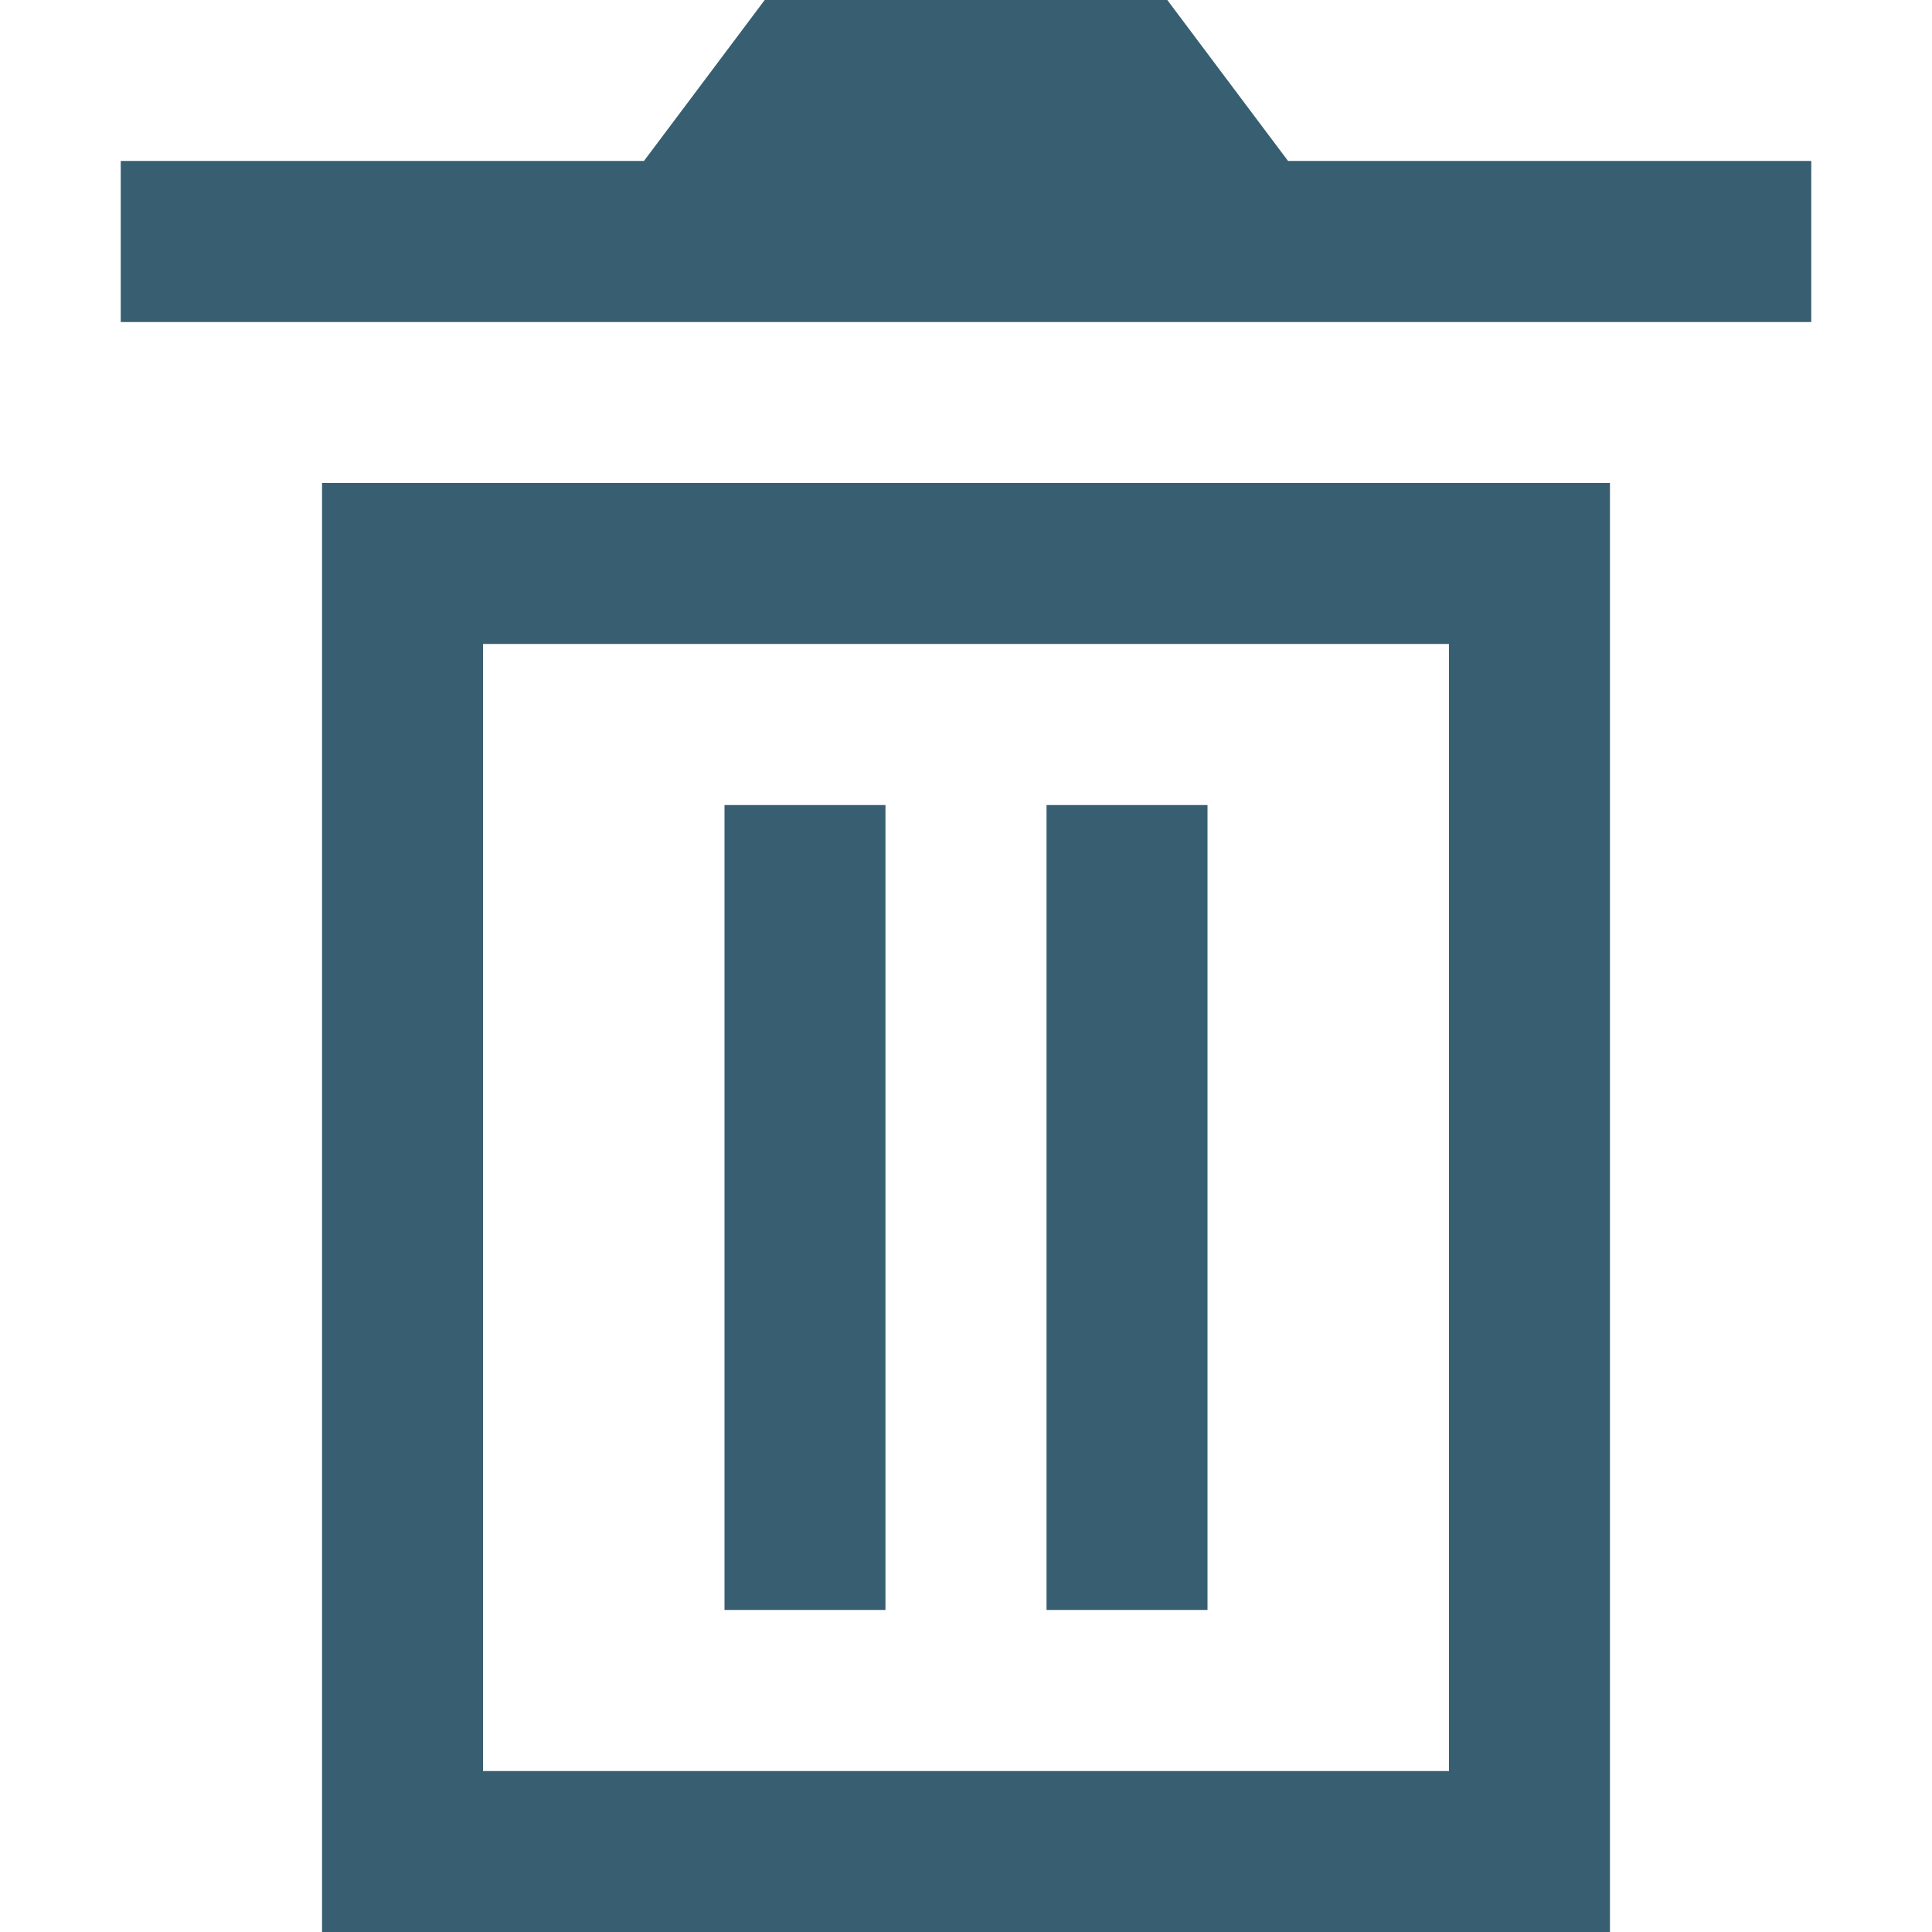 <svg t="1669795389117" class="icon" viewBox="0 0 1024 1024" version="1.1" xmlns="http://www.w3.org/2000/svg" p-id="4084" width="20" height="20">
    <title id="title">delete</title>
<path d="M341.312 85.312l64-85.312h213.376l64 85.312H960v85.376H64V85.312h277.312zM170.688 256h682.624v768H170.688V256zM256 341.312v597.376h512V341.312H256z m213.312 85.376v426.624H384V426.688h85.312z m170.688 0v426.624H554.688V426.688H640z"  fill="#375e71" >
</path>
</svg>

 <!-- xmlns="http://www.w3.org/2000/svg"
  viewBox="0 0 28 28"
  aria-labelledby="title"
  width="1em"
  height="1em"
  fill="currentColor" -->